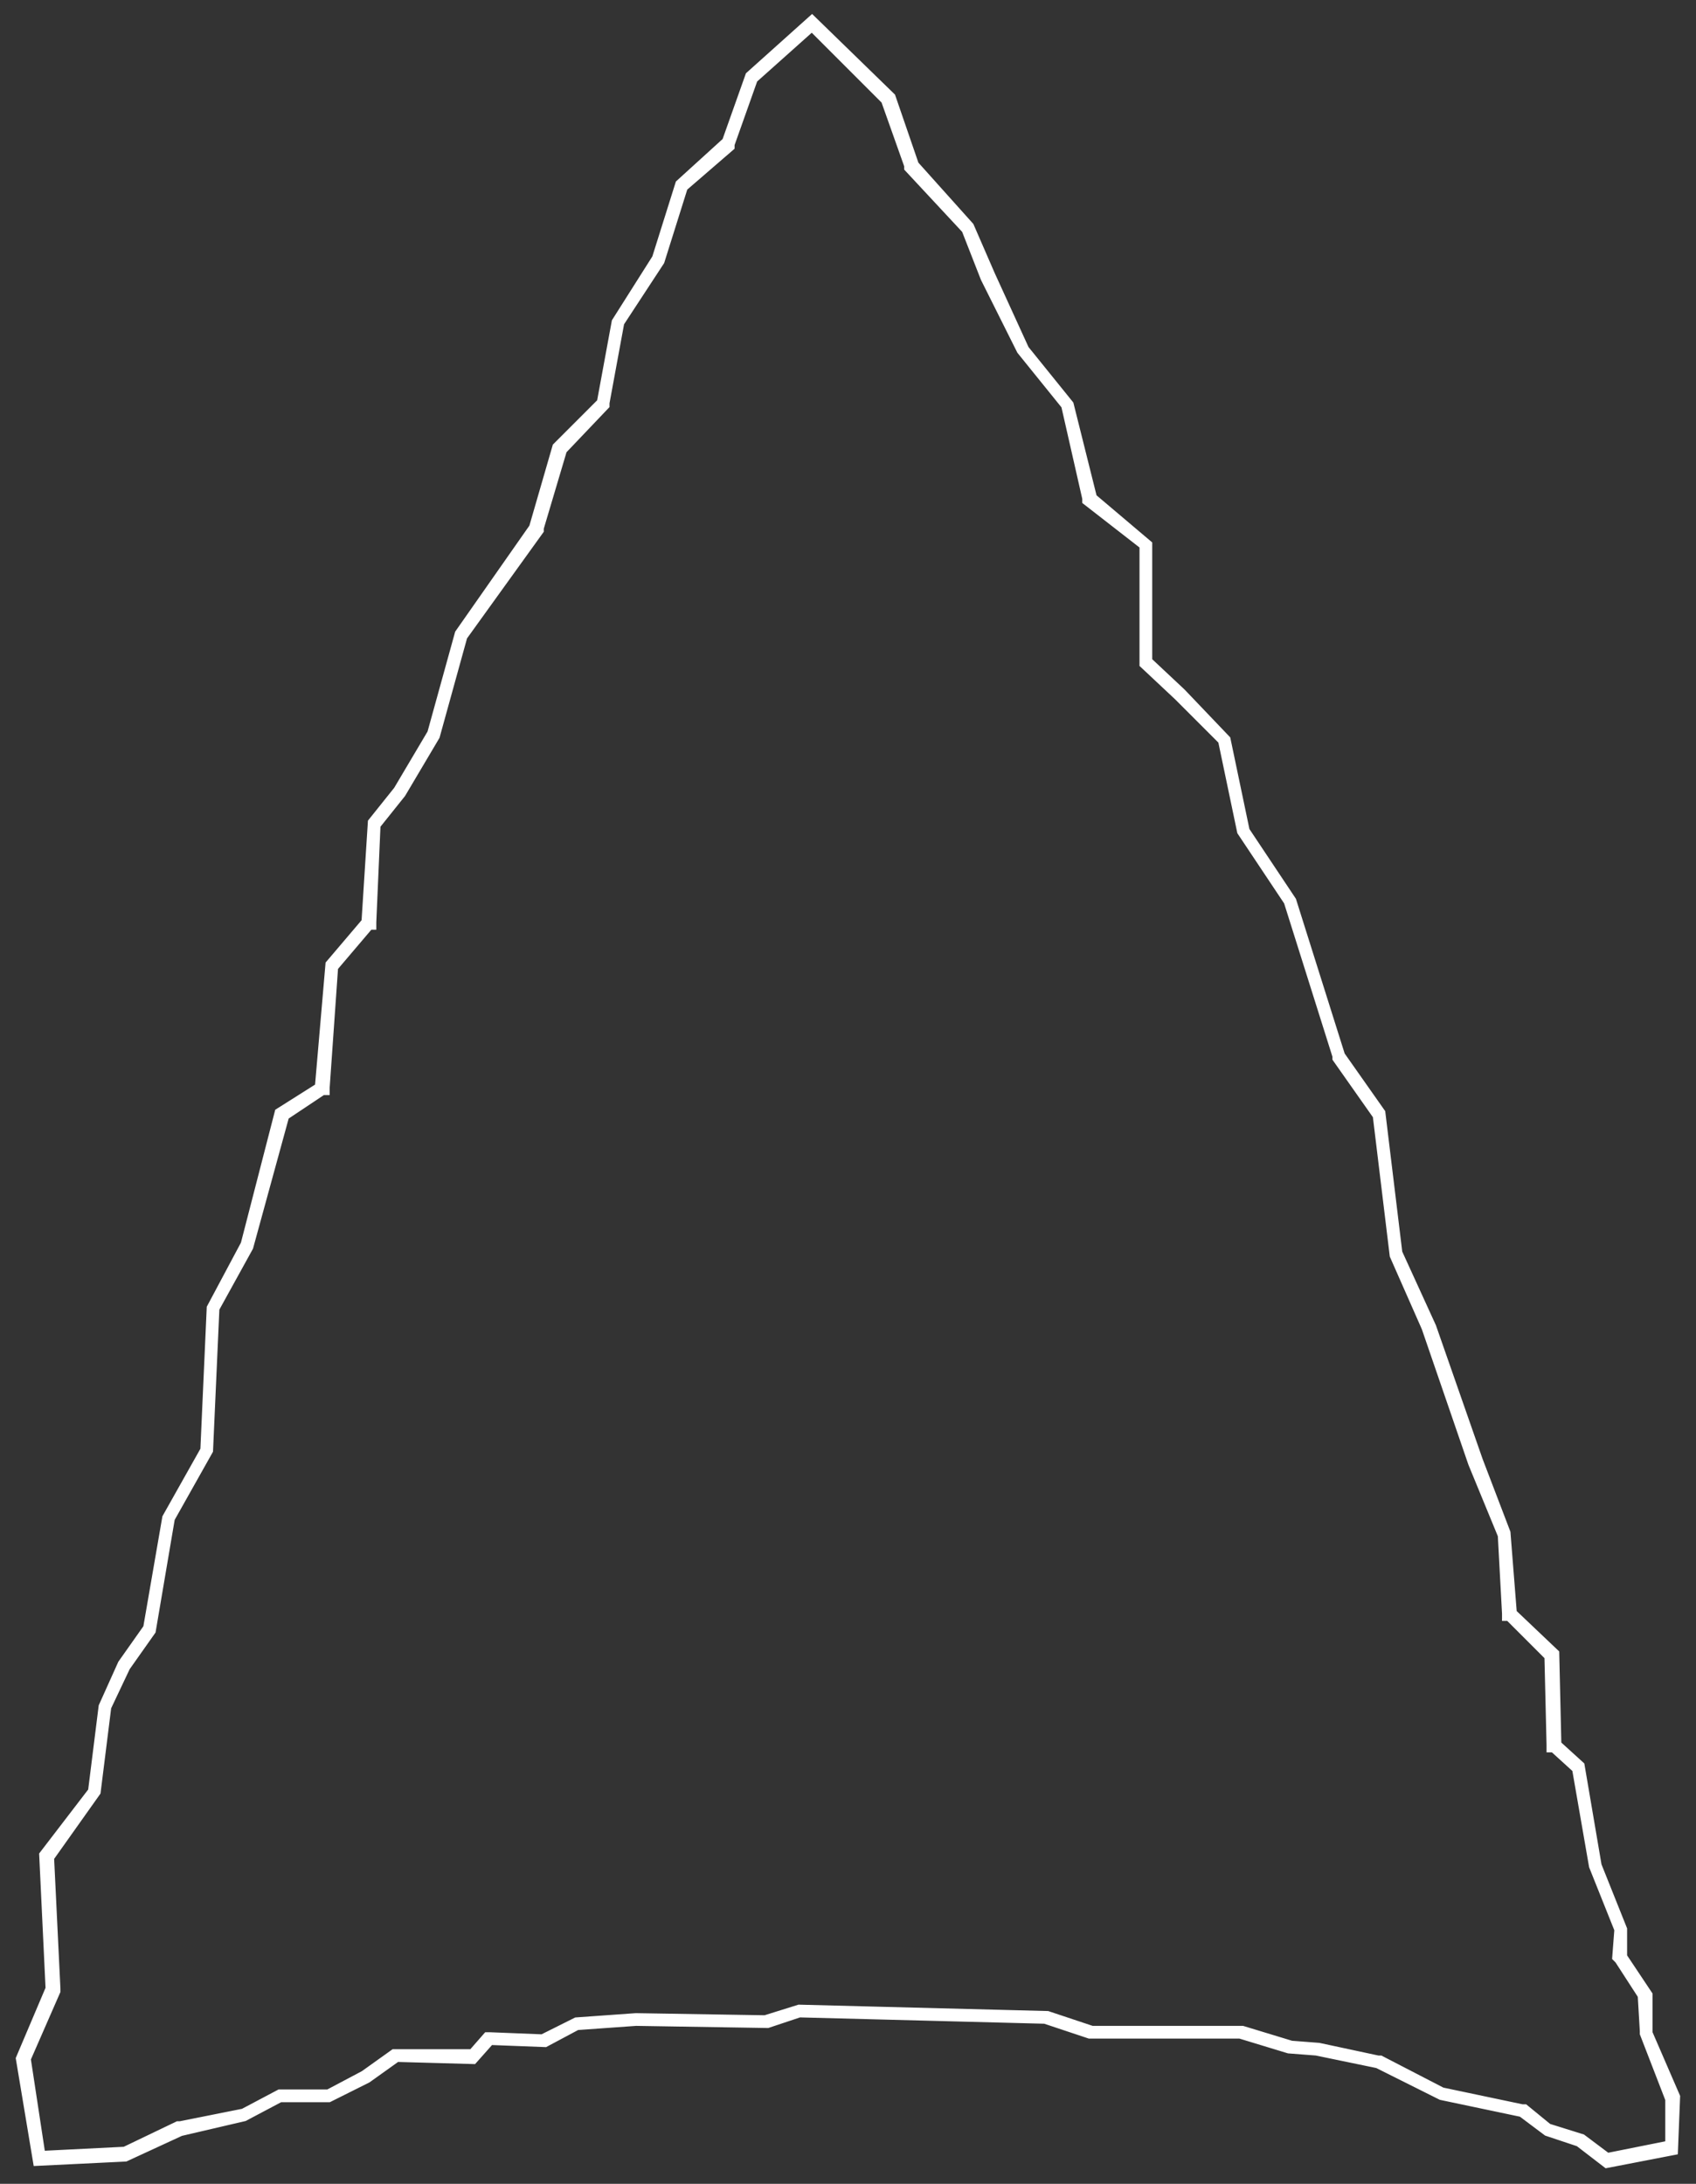 <svg xmlns="http://www.w3.org/2000/svg" width="100%" height="100%" viewBox="0 0 80 103" fill="none"><rect x="0" y="0" width="80" height="103" fill="#333333" stroke="none"/><path d="M38.3 1.2L41.8 4.7 42.9 7.8V7.9L42.9 7.9 45.6 10.8 46.5 13.1 48.2 16.5V16.5L50.3 19.1 51.3 23.5V23.6L51.3 23.6 54 25.7 54 31.2V31.3L54 31.3 55.6 32.8 57.7 34.9 58.6 39.2V39.2L58.6 39.2 60.8 42.5 63.1 49.8V49.9 49.9L65 52.6 65.8 59.2V59.2 59.2L67.3 62.6 69.5 69 70.9 72.4 71.1 76.1V76.2L71.2 76.2 73.1 78.1 73.2 82.3V82.4L73.3 82.4 74.4 83.4 75.2 88V88L76.4 91 76.3 92.3V92.3L76.4 92.4 77.5 94.1 77.6 95.8V95.9 95.9L78.8 99 78.8 101.2 75.8 101.8 74.6 100.9 74.6 100.9H74.6L73 100.4 71.9 99.5 71.8 99.5H71.8L68 98.7 65.1 97.2H65 65L62.2 96.6 60.9 96.5 58.6 95.8H58.5 55.3 51.5L49.4 95.1H49.4 49.4L37.7 94.8H37.7 37.7L36.1 95.3 30 95.2 27.2 95.4H27.2L27.2 95.4 25.6 96.2 23.1 96.1H23.1L23 96.1 22.3 96.9 18.7 96.9H18.7L18.6 96.9 17.2 97.9 15.5 98.8H13.2L13.2 98.8 11.5 99.7 8.5 100.3H8.4L5.9 101.5 1.9 101.7 1.2 97.1 2.6 93.9V93.8 93.8L2.3 87.6 4.5 84.5 4.5 84.5V84.5L5 80.5 5.9 78.6 7.1 76.9 7.1 76.9V76.9L8 71.6 9.8 68.4 9.8 68.4V68.4L10.1 61.7 11.7 58.8V58.8 58.8L13.4 52.6 15.2 51.4 15.3 51.4V51.3L15.7 45.6 17.4 43.6 17.5 43.6V43.5L17.7 38.9 18.9 37.4 20.5 34.7V34.7 34.7L21.8 30 25.4 25V25 24.9L26.5 21.2 28.5 19.1 28.5 19.1V19L29.2 15.2 31.1 12.3V12.3 12.3L32.2 8.8 34.4 6.9 34.4 6.8V6.8L35.5 3.7 38.3 1.2ZM38.3 1L35.4 3.6 34.3 6.7 32.1 8.7 31 12.2 29.1 15.2 28.4 19 26.3 21.1 25.2 24.9 21.7 29.9 20.4 34.6 18.8 37.3 17.6 38.8 17.3 43.5 15.6 45.5 15.1 51.3 13.2 52.5 11.6 58.7 10 61.7 9.7 68.4 7.9 71.6 7 76.8 5.8 78.5 4.9 80.5 4.4 84.5 2.1 87.5 2.4 93.8 1 97.1 1.8 101.9 5.9 101.7 8.5 100.5 11.5 99.8 13.2 98.9H15.5L17.3 98 18.7 97 22.3 97.1 23.1 96.2 25.7 96.3 27.2 95.5 30 95.3 36.2 95.4 37.7 94.9 49.3 95.2 51.4 95.9H55.3 58.5L60.8 96.6 62.1 96.7 65 97.3 68 98.8 71.8 99.6 73 100.5 74.5 101 75.8 102 78.9 101.4 79 98.9 77.7 95.9 77.7 94.1 76.5 92.3 76.5 91 75.3 88 74.5 83.3 73.4 82.3 73.3 78 71.3 76.1 71 72.3 69.7 68.9 67.5 62.6 65.9 59.1 65.1 52.5 63.2 49.8 60.9 42.5 58.7 39.2 57.8 34.9 55.7 32.7 54.1 31.2 54.1 25.7 51.5 23.5 50.4 19.1 48.3 16.5 46.7 13 45.7 10.7 43.1 7.8 42 4.6 38.3 1Z" style="fill:white;stroke-width:0.5;stroke:white"/></svg>